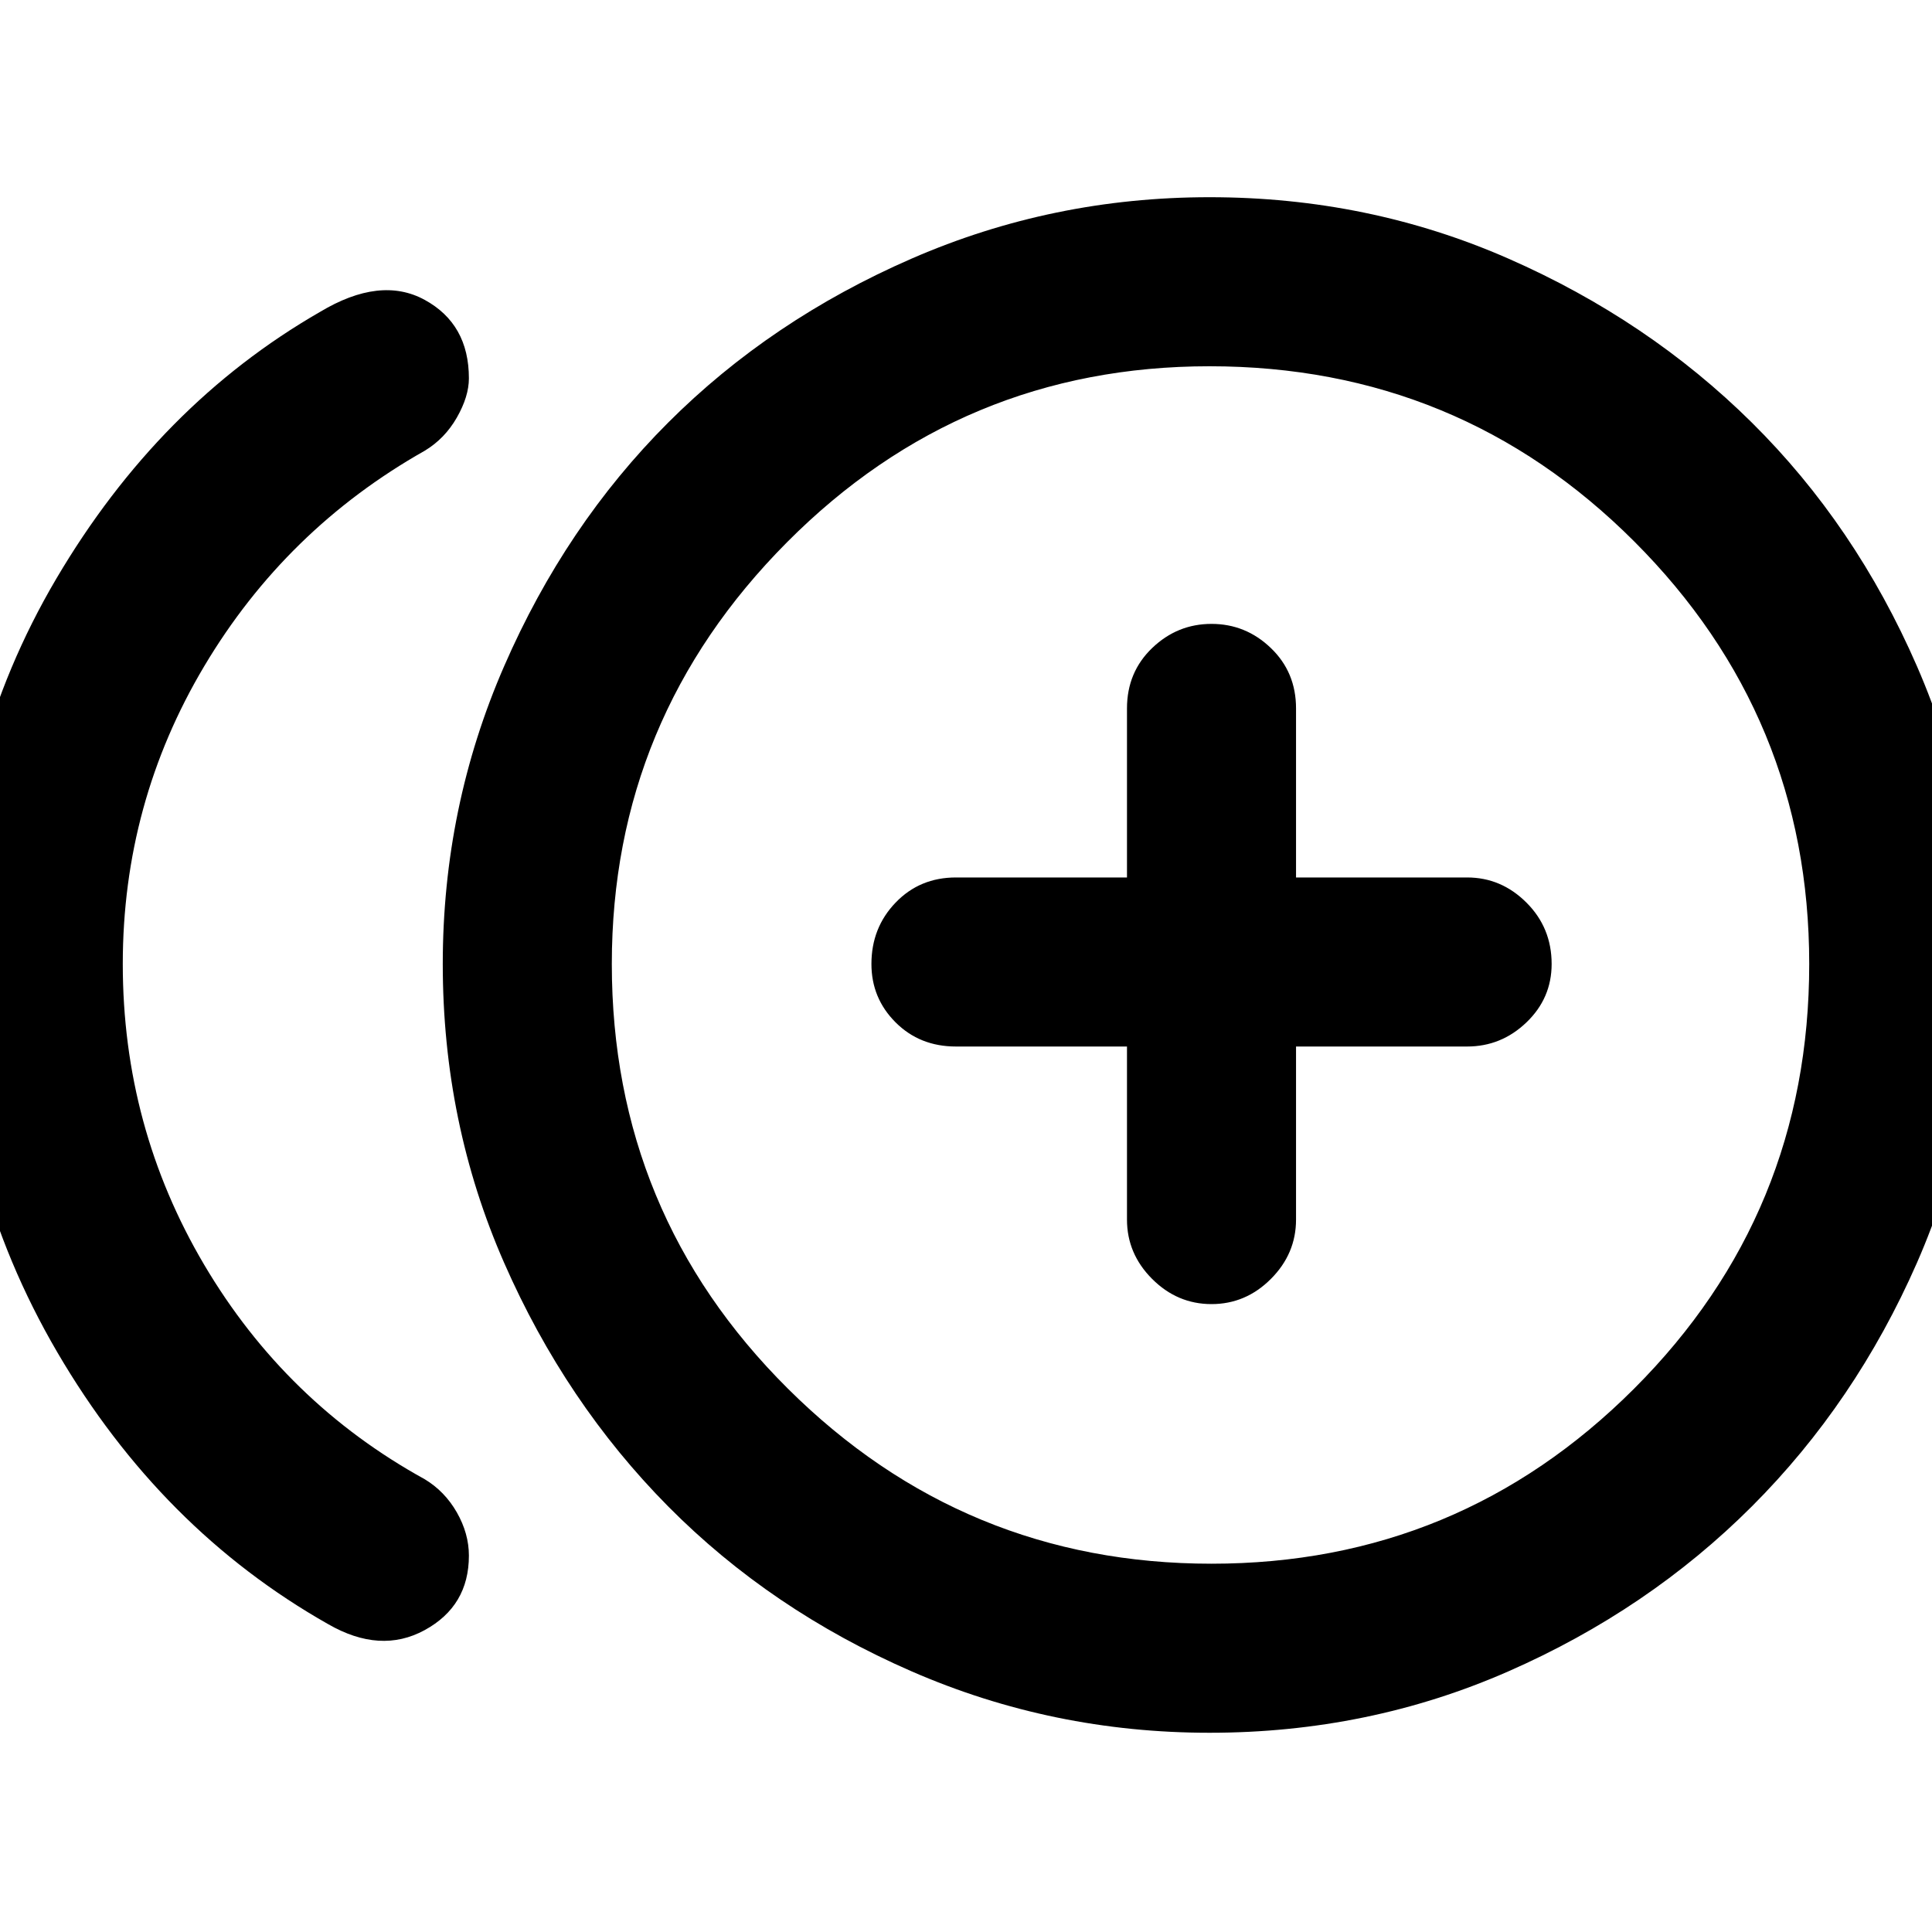 <svg xmlns="http://www.w3.org/2000/svg" height="40" width="40"><path d="M25.083 27Q25.792 27 26.312 26.479Q26.833 25.958 26.833 25.25V21.667H30.375Q31.083 21.667 31.604 21.167Q32.125 20.667 32.125 19.958Q32.125 19.208 31.604 18.688Q31.083 18.167 30.375 18.167H26.833V14.667Q26.833 13.917 26.312 13.417Q25.792 12.917 25.083 12.917Q24.375 12.917 23.854 13.417Q23.333 13.917 23.333 14.667V18.167H19.792Q19.042 18.167 18.542 18.688Q18.042 19.208 18.042 19.958Q18.042 20.667 18.542 21.167Q19.042 21.667 19.792 21.667H23.333V25.25Q23.333 25.958 23.854 26.479Q24.375 27 25.083 27ZM6.792 33.625Q3.333 31.667 1.188 28Q-0.958 24.333 -0.958 19.958Q-0.958 15.583 1.167 11.979Q3.292 8.375 6.625 6.458Q7.875 5.708 8.792 6.208Q9.708 6.708 9.708 7.833Q9.708 8.208 9.458 8.646Q9.208 9.083 8.792 9.333Q5.917 10.958 4.229 13.792Q2.542 16.625 2.542 19.958Q2.542 23.333 4.229 26.188Q5.917 29.042 8.792 30.625Q9.208 30.875 9.458 31.312Q9.708 31.75 9.708 32.208Q9.708 33.25 8.792 33.75Q7.875 34.25 6.792 33.625ZM25.042 35.875Q21.792 35.875 18.875 34.604Q15.958 33.333 13.833 31.188Q11.708 29.042 10.438 26.146Q9.167 23.25 9.167 19.958Q9.167 16.708 10.438 13.792Q11.708 10.875 13.833 8.75Q15.958 6.625 18.875 5.354Q21.792 4.083 25.042 4.083Q28.333 4.083 31.229 5.354Q34.125 6.625 36.271 8.75Q38.417 10.875 39.688 13.792Q40.958 16.708 40.958 19.958Q40.958 23.25 39.688 26.146Q38.417 29.042 36.271 31.188Q34.125 33.333 31.229 34.604Q28.333 35.875 25.042 35.875ZM25.042 19.958Q25.042 19.958 25.042 19.958Q25.042 19.958 25.042 19.958Q25.042 19.958 25.042 19.958Q25.042 19.958 25.042 19.958Q25.042 19.958 25.042 19.958Q25.042 19.958 25.042 19.958Q25.042 19.958 25.042 19.958Q25.042 19.958 25.042 19.958ZM25.083 32.375Q30.208 32.375 33.833 28.75Q37.458 25.125 37.458 19.958Q37.458 14.833 33.833 11.208Q30.208 7.583 25.042 7.583Q19.917 7.583 16.292 11.229Q12.667 14.875 12.667 19.958Q12.667 25.125 16.312 28.75Q19.958 32.375 25.083 32.375Z"/></svg>